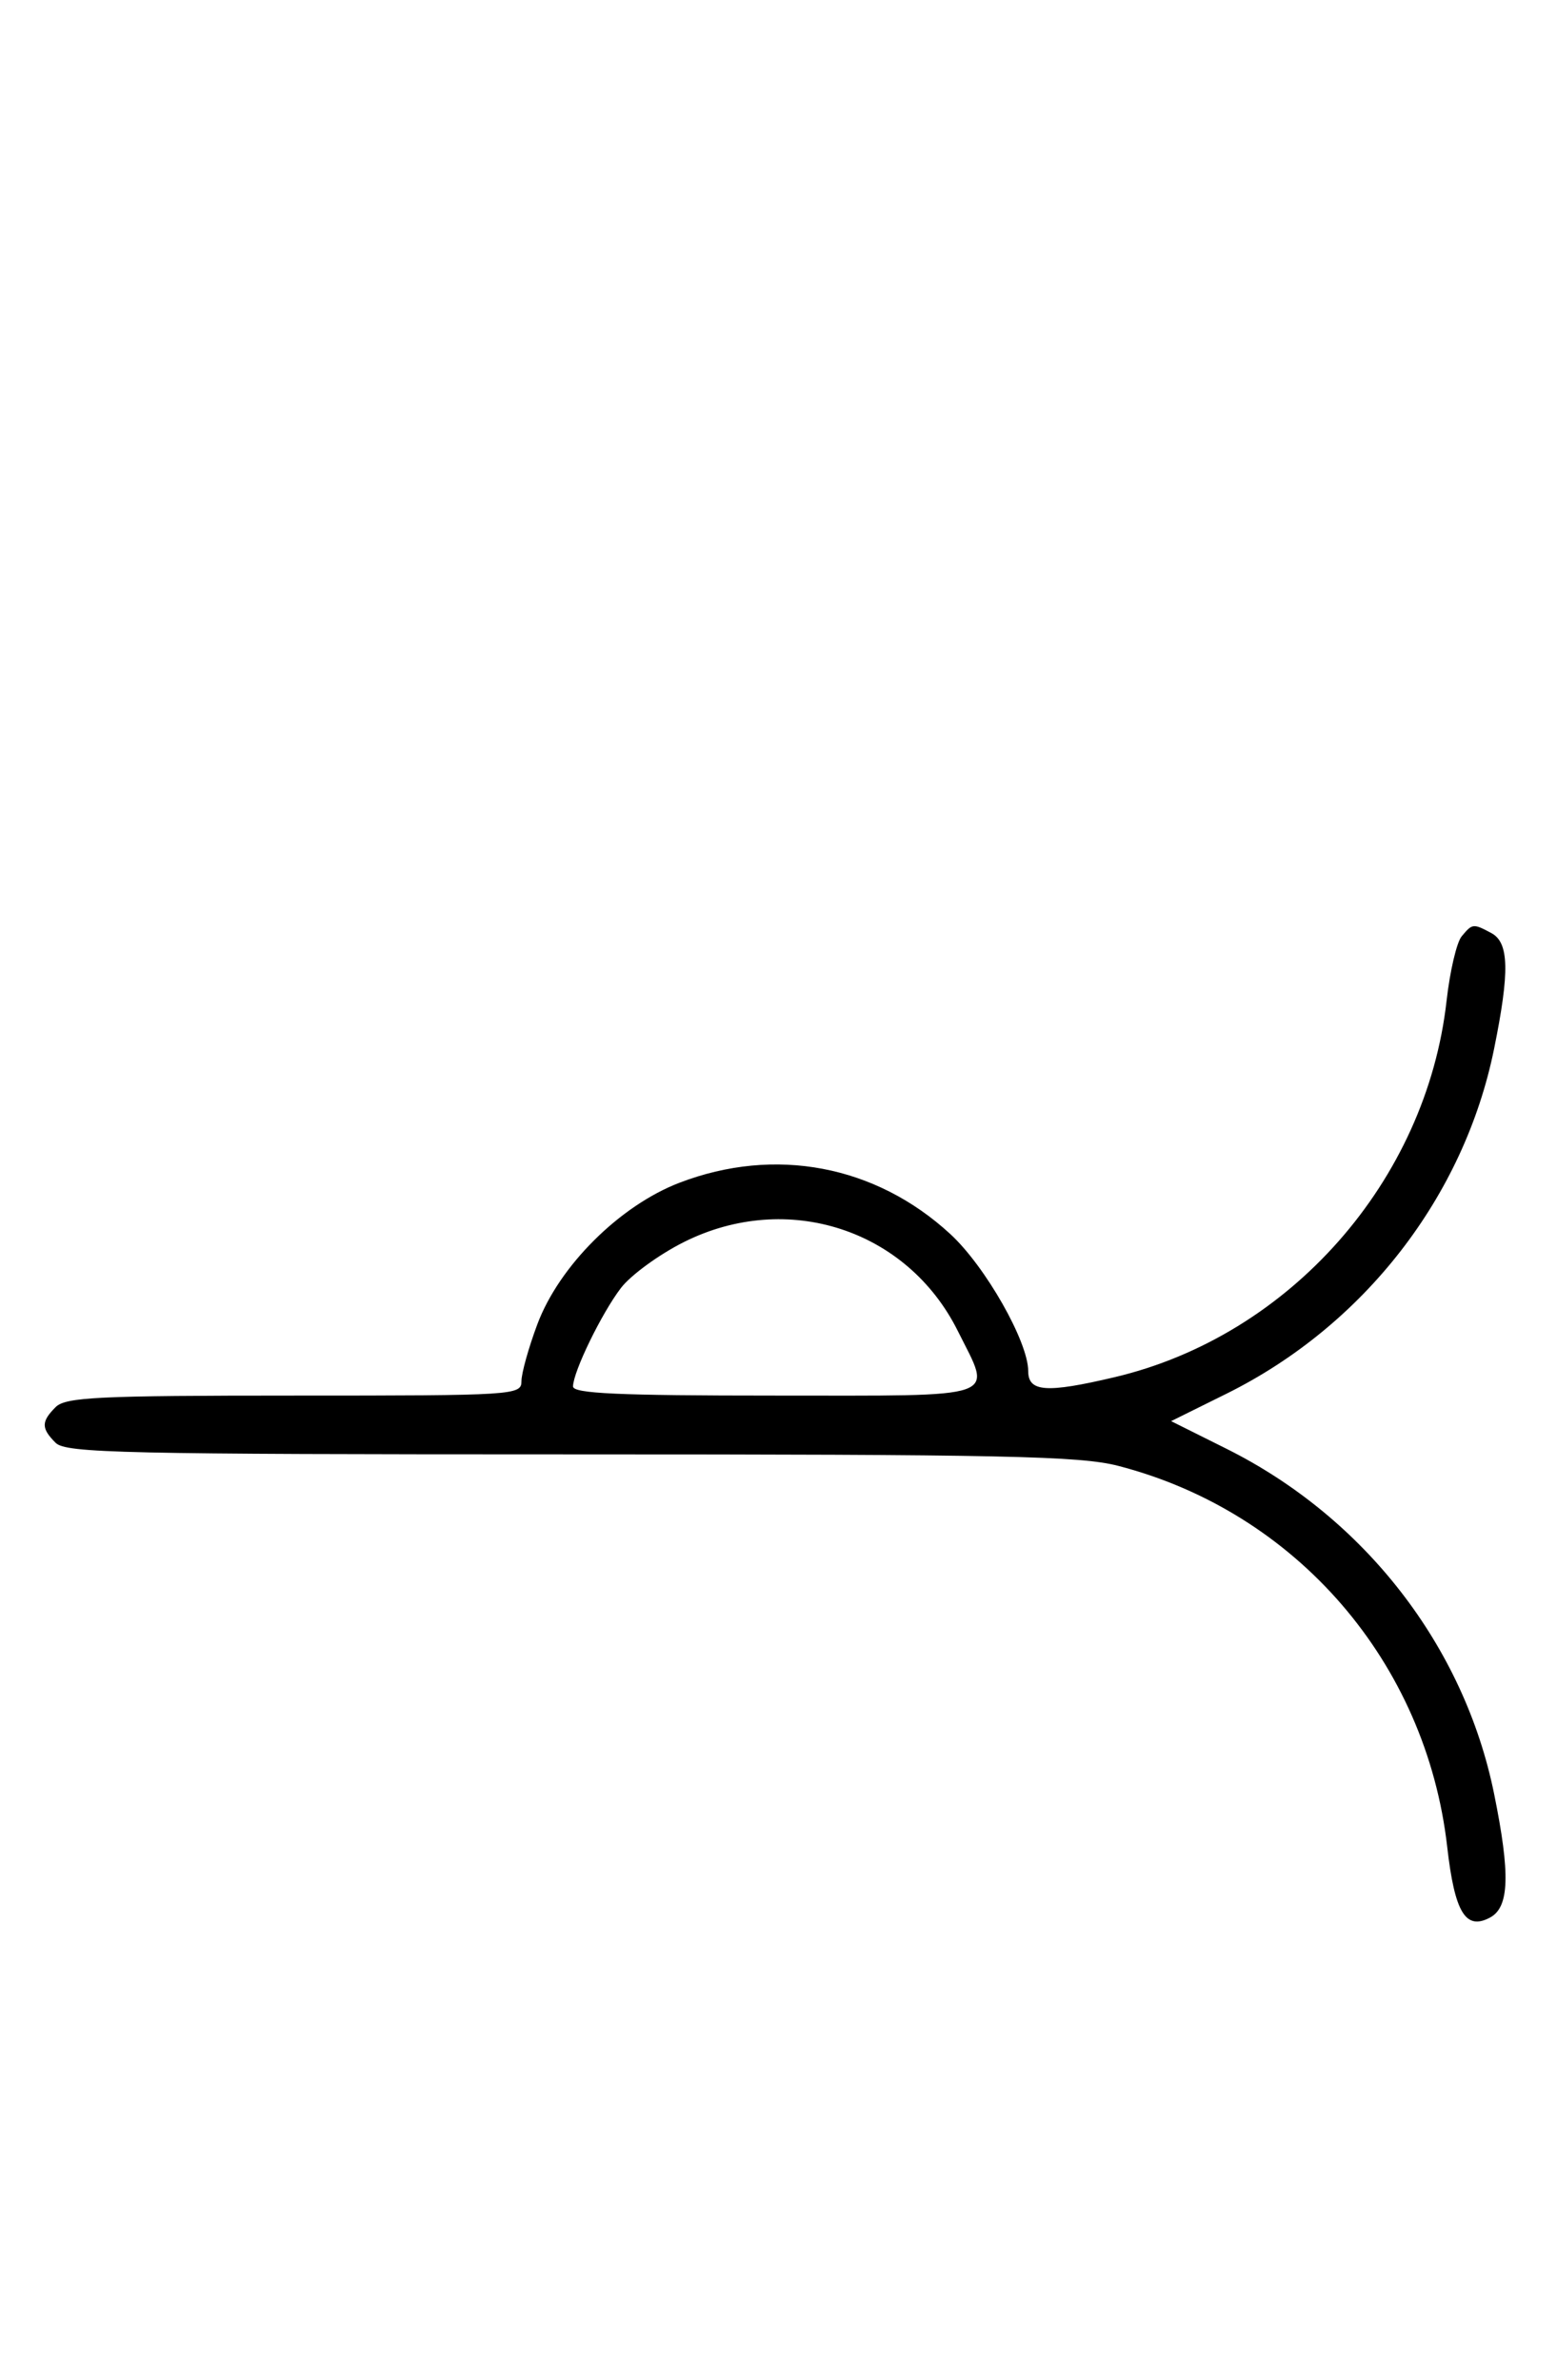 <svg xmlns="http://www.w3.org/2000/svg" width="212" height="324" viewBox="0 0 212 324" version="1.1">
	<path d="M 199.014 127.483 C 198.337 128.299, 197.416 132.236, 196.967 136.233 C 194.209 160.795, 175.622 181.868, 151.754 187.496 C 142.465 189.686, 140 189.511, 140 186.660 C 140 182.667, 134.168 172.409, 129.398 168.013 C 119.217 158.628, 105.525 156.036, 92.507 161.027 C 84.374 164.146, 76.134 172.353, 73.163 180.295 C 71.973 183.474, 71 186.958, 71 188.038 C 71 189.945, 70.136 190, 40.071 190 C 13.288 190, 8.932 190.211, 7.571 191.571 C 5.598 193.545, 5.598 194.455, 7.571 196.429 C 8.969 197.827, 16.707 198, 77.677 198 C 136.710 198, 147.051 198.218, 152.269 199.570 C 176.517 205.853, 194.185 226.316, 197.050 251.435 C 198.070 260.385, 199.559 262.842, 202.883 261.062 C 205.515 259.654, 205.662 255.172, 203.434 244.208 C 199.347 224.096, 185.777 206.608, 166.979 197.231 L 159.457 193.479 166.979 189.754 C 185.714 180.474, 199.346 162.913, 203.434 142.792 C 205.571 132.273, 205.479 128.327, 203.066 127.035 C 200.584 125.707, 200.478 125.719, 199.014 127.483 M 93.146 169.085 C 89.750 170.782, 85.876 173.607, 84.536 175.363 C 81.907 178.811, 78.058 186.721, 78.022 188.750 C 78.005 189.720, 84.155 190, 105.500 190 C 136.853 190, 135.105 190.618, 130.412 181.199 C 123.519 167.367, 107.200 162.062, 93.146 169.085 " stroke="none" fill="black" fill-rule="evenodd"/>
</svg>